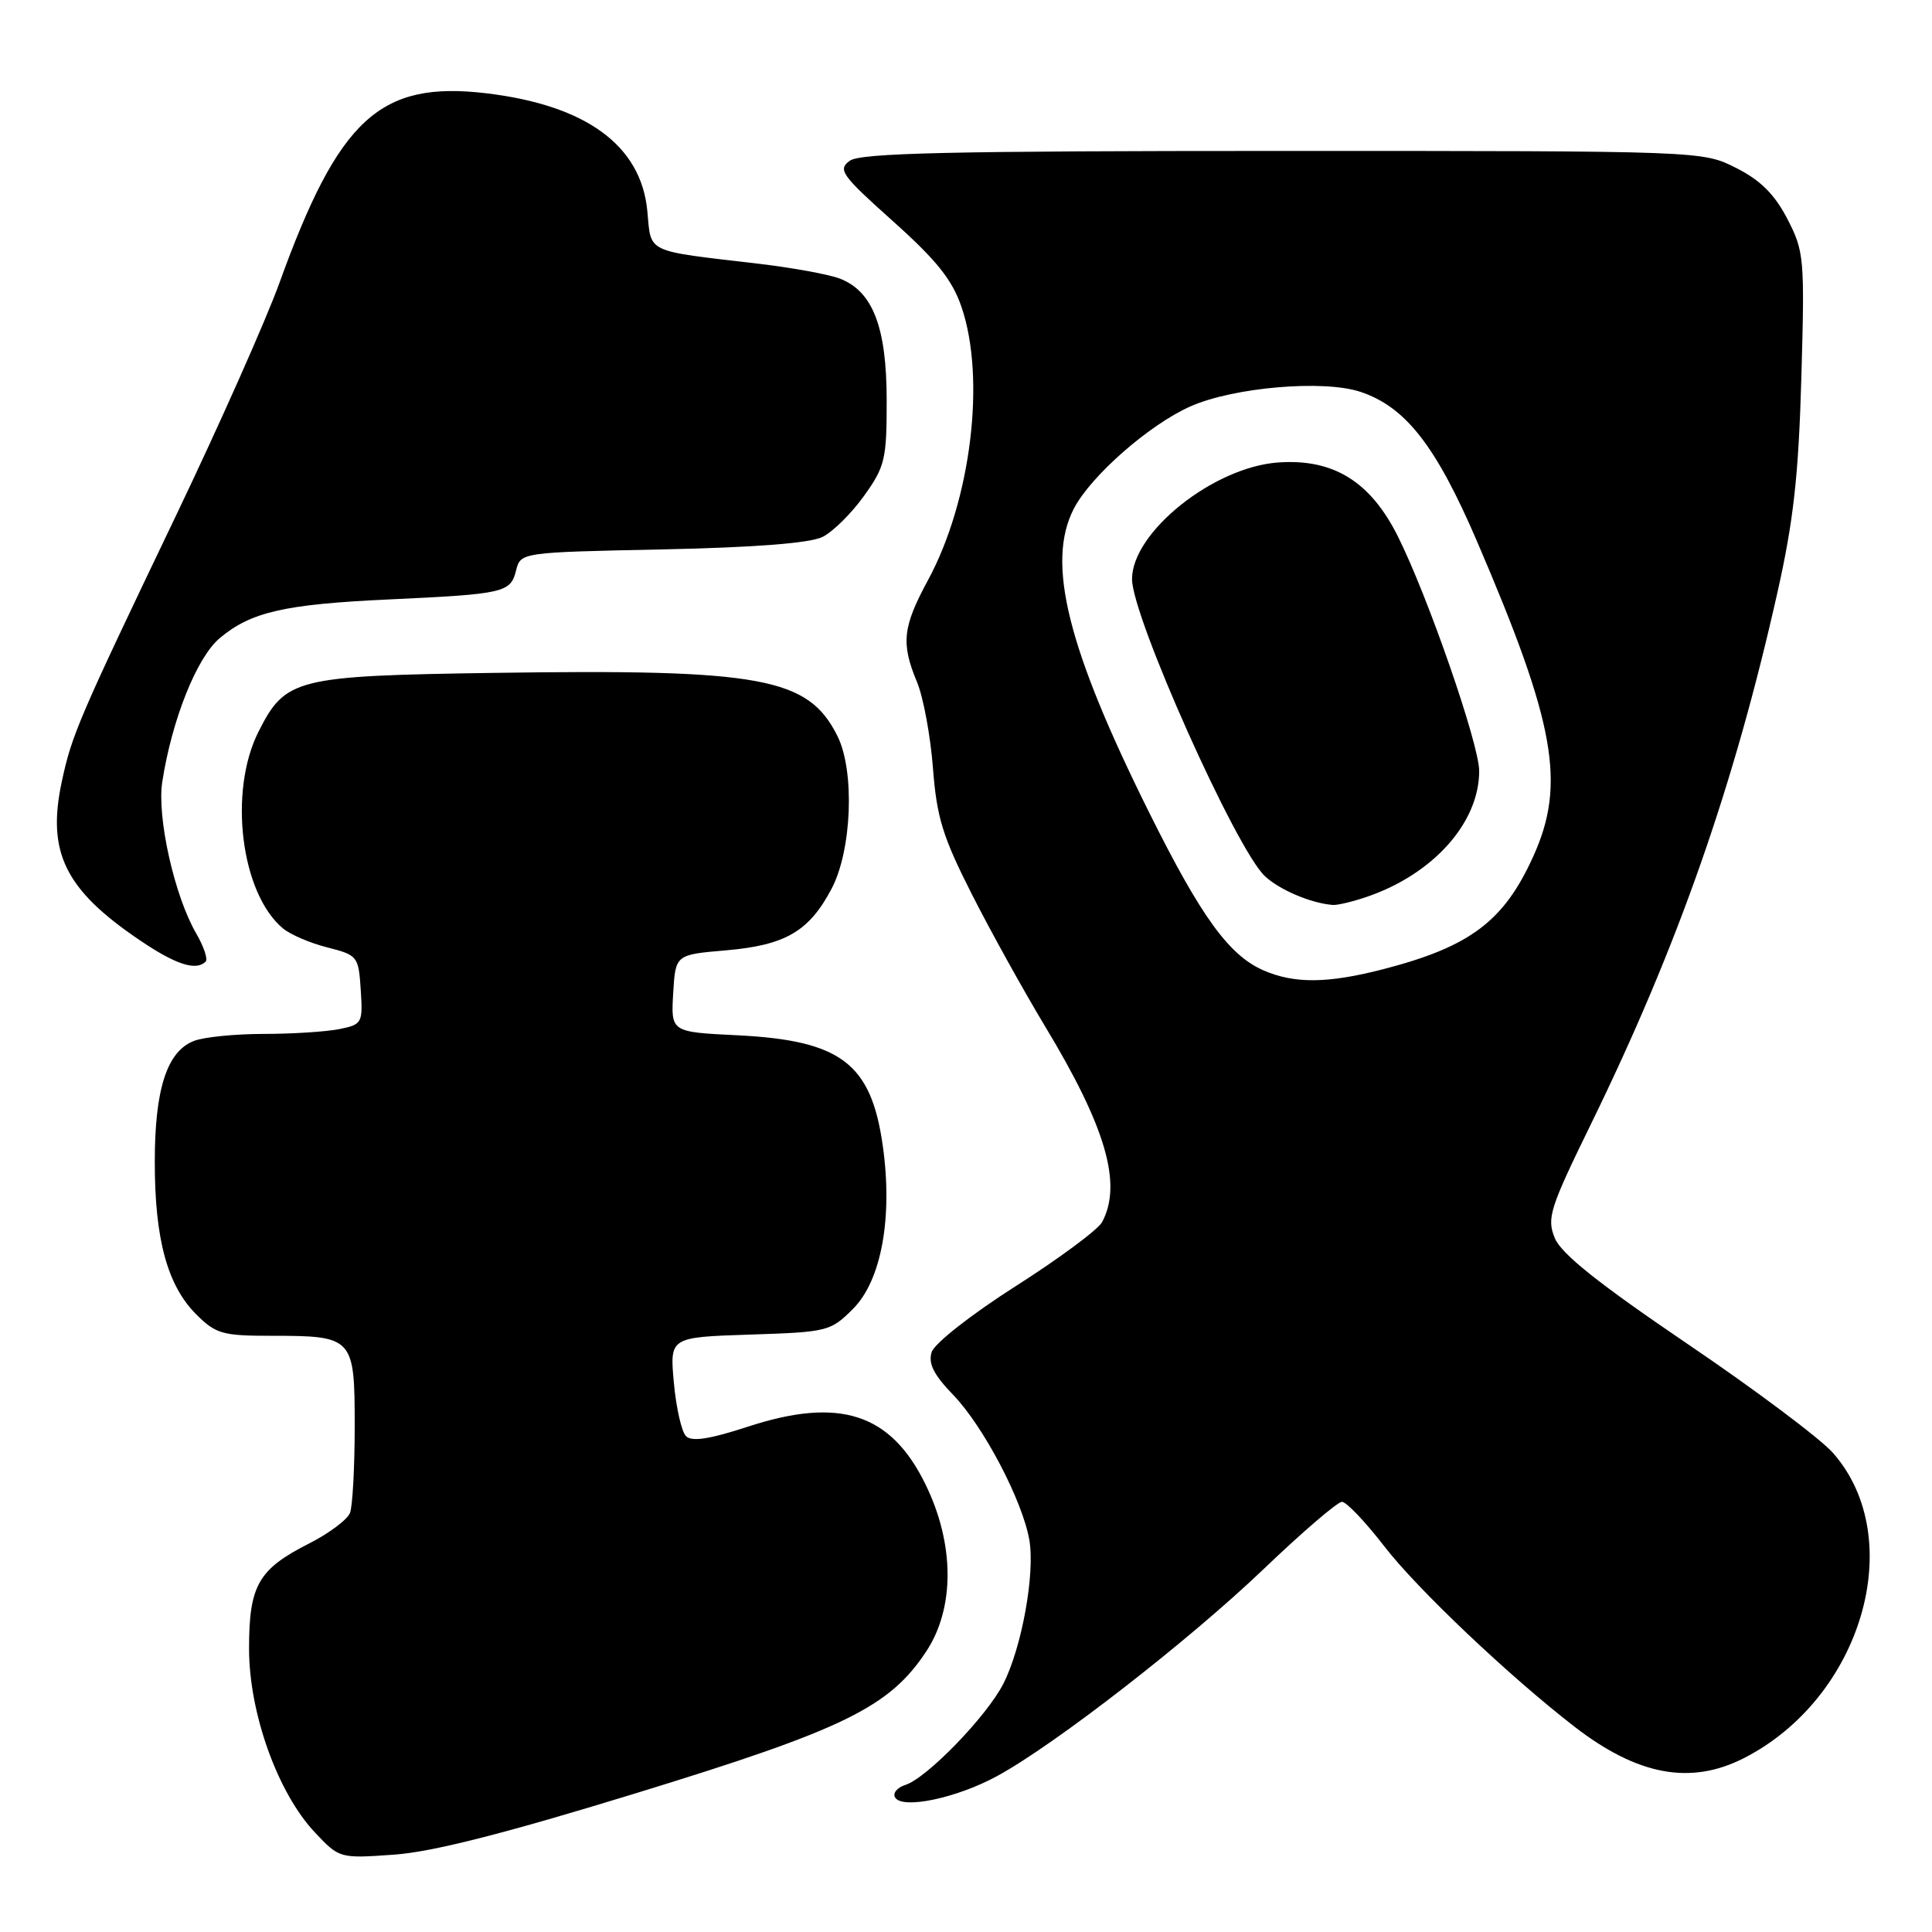 <?xml version="1.0" encoding="UTF-8" standalone="no"?>
<!DOCTYPE svg PUBLIC "-//W3C//DTD SVG 1.1//EN" "http://www.w3.org/Graphics/SVG/1.1/DTD/svg11.dtd" >
<svg xmlns="http://www.w3.org/2000/svg" xmlns:xlink="http://www.w3.org/1999/xlink" version="1.1" viewBox="0 0 256 256">
 <g >
 <path fill="currentColor"
d=" M 84.50 237.54 C 111.89 229.13 117.86 226.20 122.74 218.81 C 126.53 213.06 126.50 204.58 122.63 196.68 C 118.02 187.25 111.23 185.06 99.04 189.06 C 94.02 190.70 91.66 191.06 90.90 190.30 C 90.31 189.71 89.59 186.52 89.29 183.21 C 88.74 177.19 88.74 177.19 99.35 176.84 C 109.67 176.51 110.05 176.41 113.03 173.43 C 116.79 169.67 118.32 161.31 116.97 151.80 C 115.43 140.90 111.43 137.86 97.70 137.18 C 88.90 136.75 88.90 136.75 89.20 131.63 C 89.50 126.50 89.50 126.50 96.15 125.93 C 104.08 125.25 107.21 123.42 110.20 117.74 C 112.88 112.64 113.28 102.17 110.97 97.54 C 107.11 89.77 100.97 88.64 65.50 89.16 C 39.14 89.55 37.82 89.88 34.25 96.96 C 30.25 104.89 31.91 118.34 37.47 123.00 C 38.45 123.83 41.11 124.97 43.38 125.54 C 47.39 126.56 47.51 126.71 47.80 131.16 C 48.09 135.58 47.99 135.75 44.92 136.37 C 43.18 136.71 38.69 137.00 34.94 137.00 C 31.19 137.00 27.05 137.41 25.72 137.92 C 22.13 139.28 20.50 144.31 20.51 154.00 C 20.51 164.21 22.18 170.34 26.00 174.16 C 28.60 176.75 29.47 177.00 35.99 177.00 C 46.82 177.00 47.00 177.20 47.00 188.95 C 47.00 194.39 46.72 199.57 46.38 200.46 C 46.03 201.36 43.59 203.19 40.94 204.53 C 34.22 207.94 33.00 210.07 33.00 218.45 C 33.00 226.99 36.79 237.57 41.72 242.80 C 44.98 246.26 44.99 246.26 52.24 245.75 C 57.34 245.38 66.93 242.94 84.50 237.54 Z  M 132.12 235.34 C 139.80 231.16 157.50 217.41 167.48 207.87 C 172.58 202.99 177.23 199.00 177.82 199.00 C 178.40 199.00 180.91 201.64 183.40 204.86 C 187.74 210.51 199.99 222.12 208.66 228.82 C 217.02 235.27 224.02 236.56 231.08 232.96 C 246.72 224.98 252.88 203.90 242.89 192.53 C 241.23 190.64 232.53 184.12 223.55 178.04 C 211.85 170.10 206.90 166.16 206.03 164.08 C 204.93 161.41 205.32 160.18 210.86 148.84 C 222.33 125.36 229.75 104.19 235.52 78.50 C 237.65 69.02 238.32 63.03 238.69 50.00 C 239.14 34.20 239.06 33.31 236.83 29.00 C 235.14 25.74 233.27 23.88 230.04 22.25 C 225.58 20.00 225.58 20.00 169.98 20.00 C 125.94 20.00 114.01 20.27 112.60 21.30 C 110.98 22.48 111.49 23.20 118.32 29.31 C 124.11 34.49 126.18 37.08 127.41 40.69 C 130.65 50.19 128.66 66.36 122.96 76.88 C 119.60 83.09 119.37 85.25 121.51 90.38 C 122.34 92.37 123.29 97.48 123.62 101.75 C 124.12 108.32 124.91 110.87 128.78 118.50 C 131.29 123.45 135.66 131.32 138.48 136.00 C 146.54 149.34 148.74 156.89 146.03 161.94 C 145.50 162.93 140.35 166.75 134.59 170.42 C 128.70 174.17 123.82 178.01 123.45 179.16 C 122.97 180.67 123.72 182.16 126.32 184.85 C 130.33 189.02 135.47 198.81 136.39 204.04 C 137.17 208.49 135.40 218.29 132.95 223.10 C 130.75 227.42 122.82 235.60 119.97 236.51 C 118.87 236.86 118.26 237.61 118.61 238.18 C 119.59 239.77 126.76 238.26 132.12 235.34 Z  M 27.25 127.42 C 27.57 127.10 27.00 125.41 25.99 123.67 C 23.12 118.73 20.78 108.30 21.50 103.61 C 22.77 95.38 26.07 87.12 29.10 84.57 C 33.23 81.09 37.68 80.07 51.50 79.43 C 66.81 78.72 67.65 78.53 68.38 75.60 C 68.99 73.19 68.99 73.19 87.75 72.80 C 100.09 72.54 107.35 71.97 109.00 71.14 C 110.38 70.45 112.85 68.00 114.50 65.69 C 117.27 61.82 117.50 60.85 117.49 53.00 C 117.48 43.32 115.64 38.57 111.24 36.90 C 109.78 36.35 104.97 35.47 100.54 34.95 C 85.32 33.16 86.31 33.63 85.77 27.92 C 84.93 19.24 77.61 13.91 64.35 12.35 C 50.33 10.71 44.89 15.72 37.02 37.50 C 35.23 42.45 29.06 56.33 23.30 68.36 C 10.38 95.35 9.52 97.35 8.19 103.56 C 6.18 112.92 8.61 117.88 18.50 124.57 C 23.27 127.81 25.98 128.69 27.25 127.42 Z  M 167.42 128.58 C 162.86 126.59 159.18 121.53 152.35 107.82 C 141.42 85.89 138.60 74.54 142.29 67.40 C 144.55 63.04 152.33 56.23 157.78 53.83 C 163.51 51.31 175.35 50.30 180.23 51.91 C 186.24 53.90 190.26 59.04 195.72 71.75 C 206.11 95.94 207.52 103.87 203.16 113.49 C 199.27 122.08 194.80 125.44 183.30 128.42 C 175.96 130.32 171.53 130.37 167.42 128.58 Z  M 181.10 118.84 C 189.90 115.84 196.00 109.02 196.00 102.16 C 196.00 98.62 189.18 78.95 185.20 71.02 C 181.56 63.78 176.66 60.76 169.36 61.28 C 160.80 61.89 150.00 70.51 150.00 76.74 C 150.00 81.71 163.76 112.49 167.60 116.09 C 169.53 117.91 173.73 119.69 176.60 119.91 C 177.21 119.96 179.23 119.48 181.10 118.84 Z "/>
</g>
</svg>